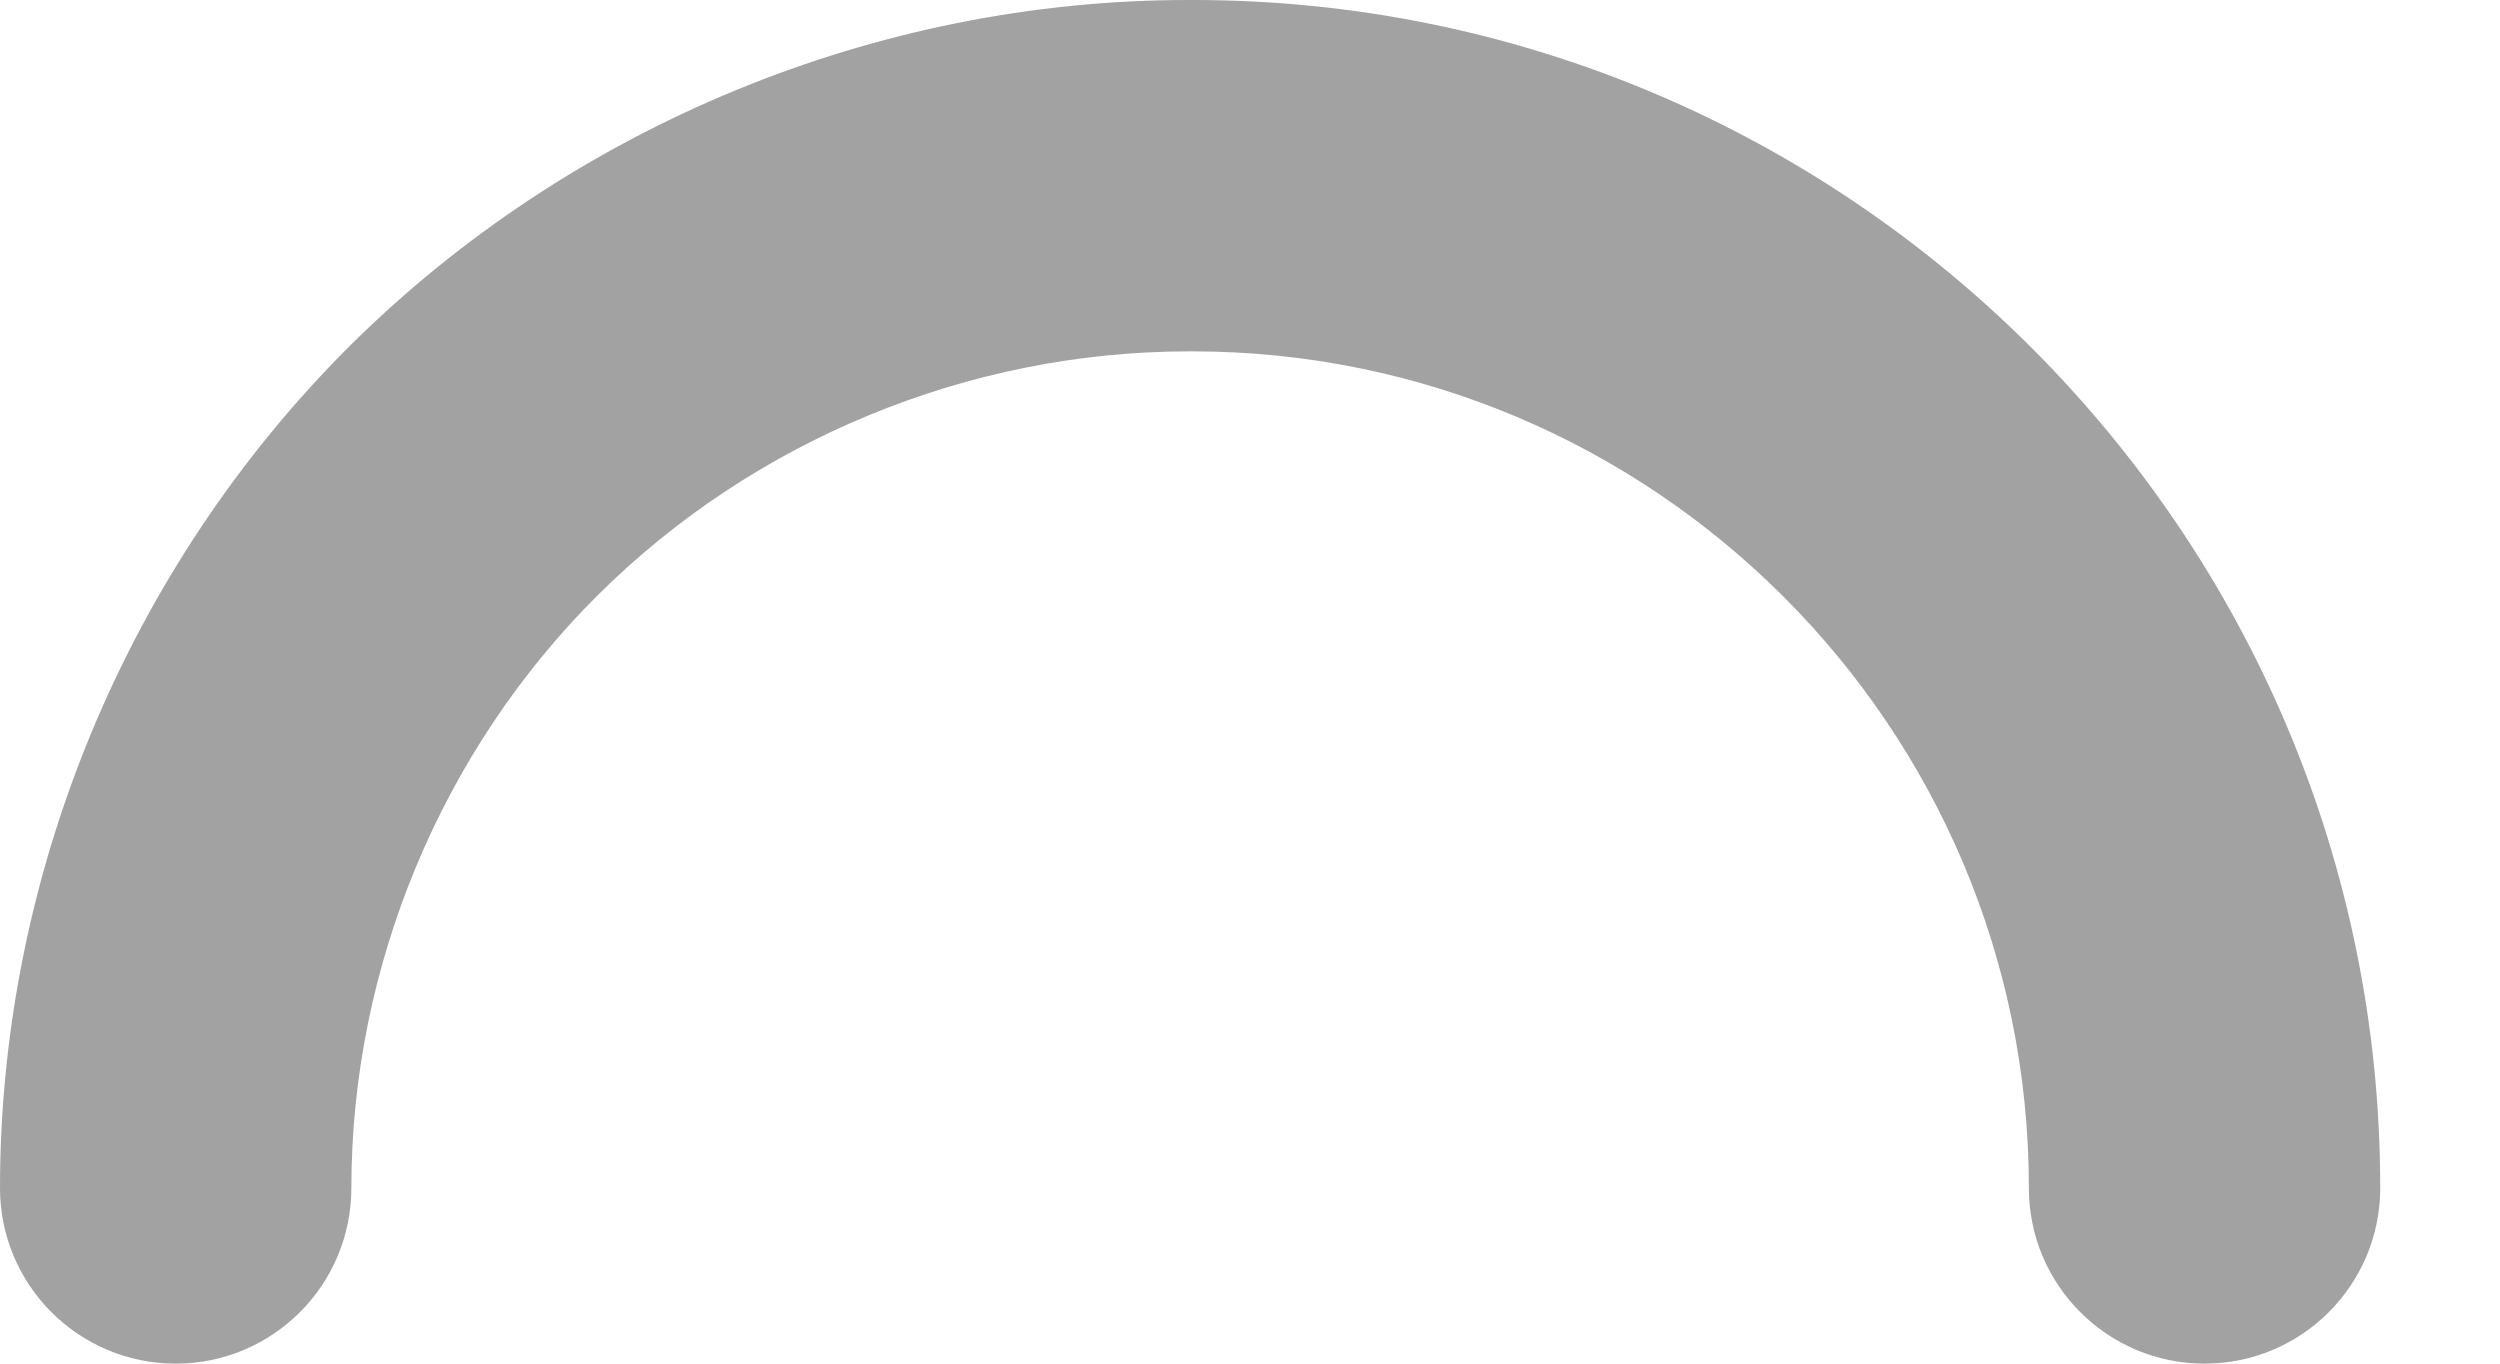 <svg width="11" height="6" viewBox="0 0 11 6" fill="none" xmlns="http://www.w3.org/2000/svg">
<path fill-rule="evenodd" clip-rule="evenodd" d="M9.7 6C9.273 6 8.927 5.654 8.927 5.227C8.927 3.197 7.275 1.546 5.246 1.546H5.231C4.261 1.546 3.315 1.937 2.63 2.619C1.941 3.304 1.546 4.256 1.546 5.227C1.546 5.654 1.2 6 0.773 6C0.346 6 0 5.654 0 5.227C0 3.846 0.561 2.497 1.538 1.523C2.512 0.555 3.856 0 5.228 0H5.249C8.129 0 10.473 2.344 10.473 5.227C10.473 5.654 10.127 6 9.7 6Z" fill="#A2A2A2"/>
</svg>
